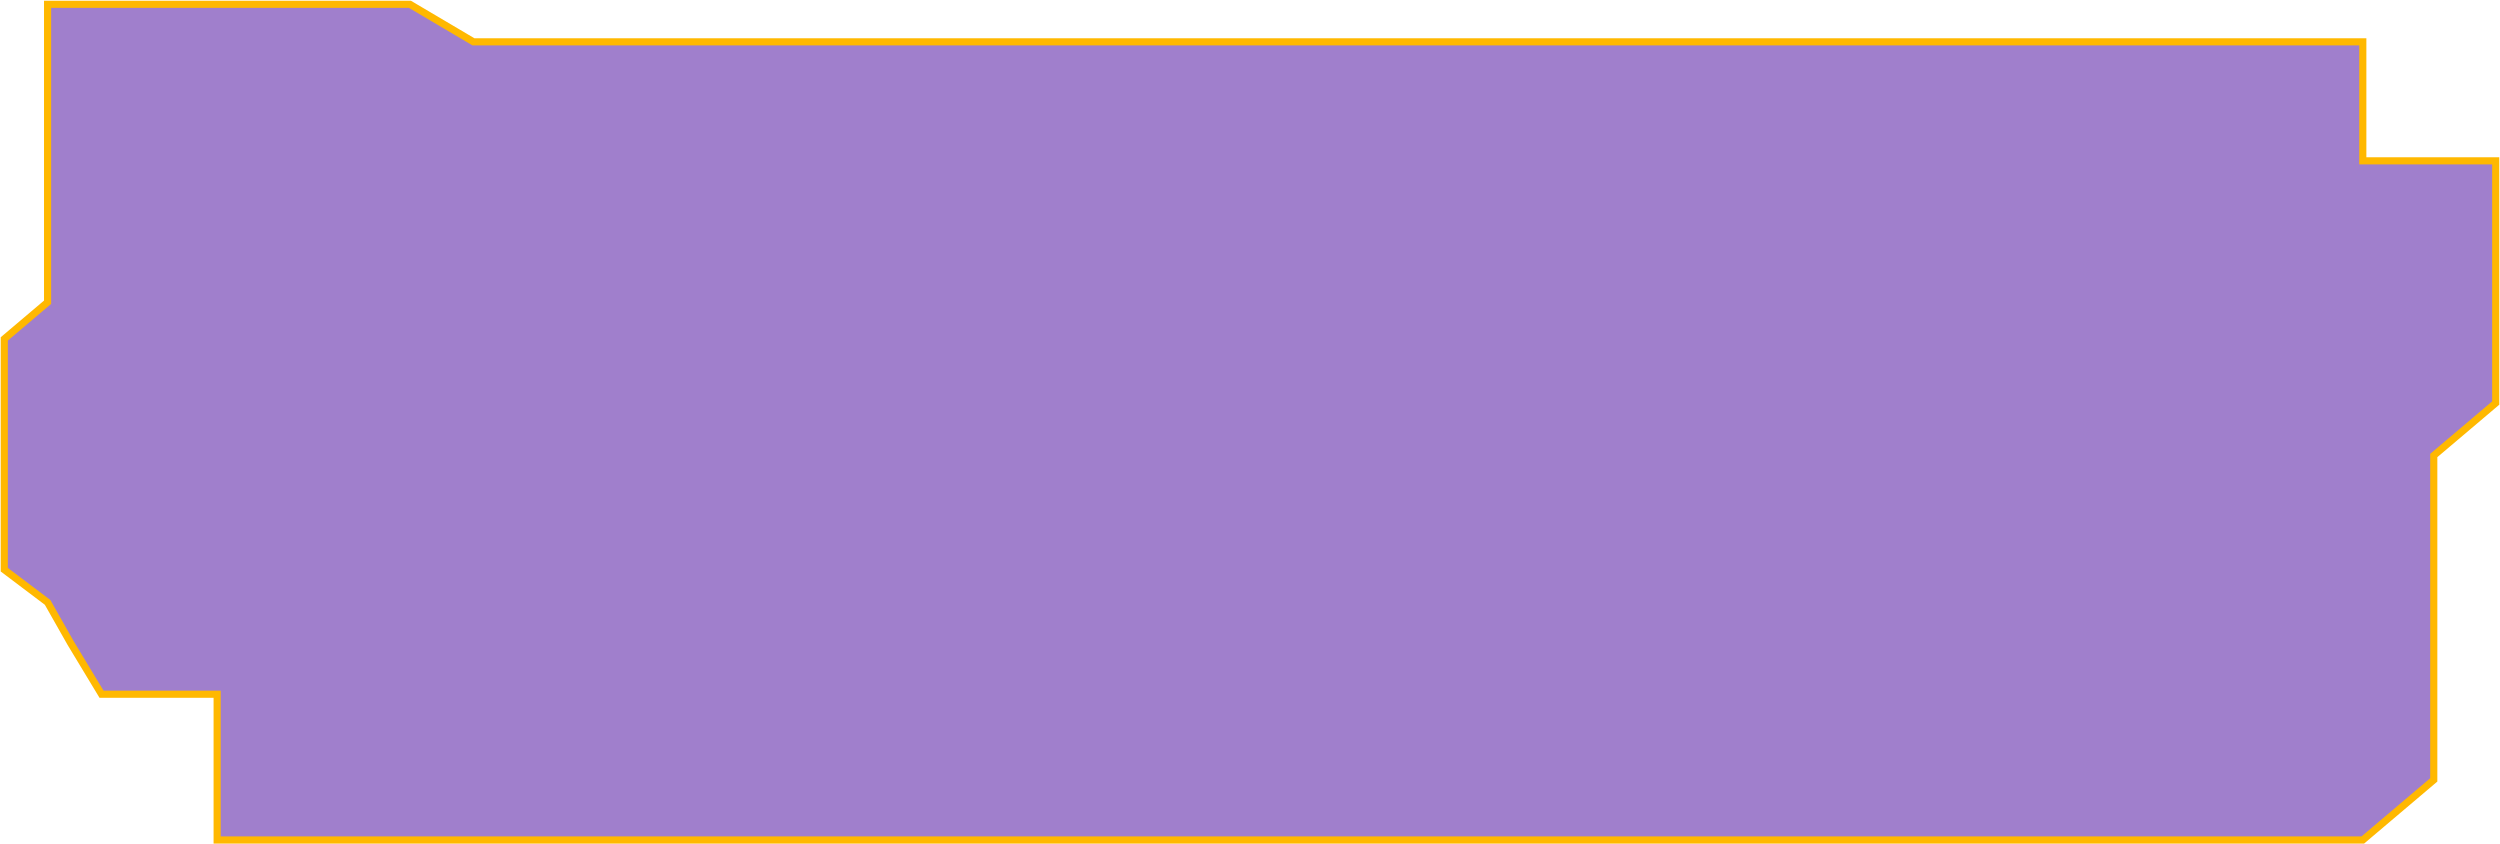 <svg width="1750" height="591" viewBox="0 0 1750 591" fill="none" xmlns="http://www.w3.org/2000/svg">
<path d="M1527.34 29.278H1653.96V112.581L1747 112.581V127.595V153.808V171.903V282.133L1734.45 292.765L1703.64 318.85V545.928L1653.96 588H1570.99L1545.65 588H1229.17L1203.83 588H884.373H859.035H732.84H680L612.5 588H461.5H414H332.811H152V485.957H71.066L49.473 450.181L33.307 421.658L3 398.789V237.231L33.306 211.567V29.278L33.307 3L184.733 3L286.915 3L331.404 29.278L1527.34 29.278Z" fill="#42019B" fill-opacity="0.5" stroke="#FFB800" stroke-width="5" stroke-miterlimit="16"/>
</svg>
